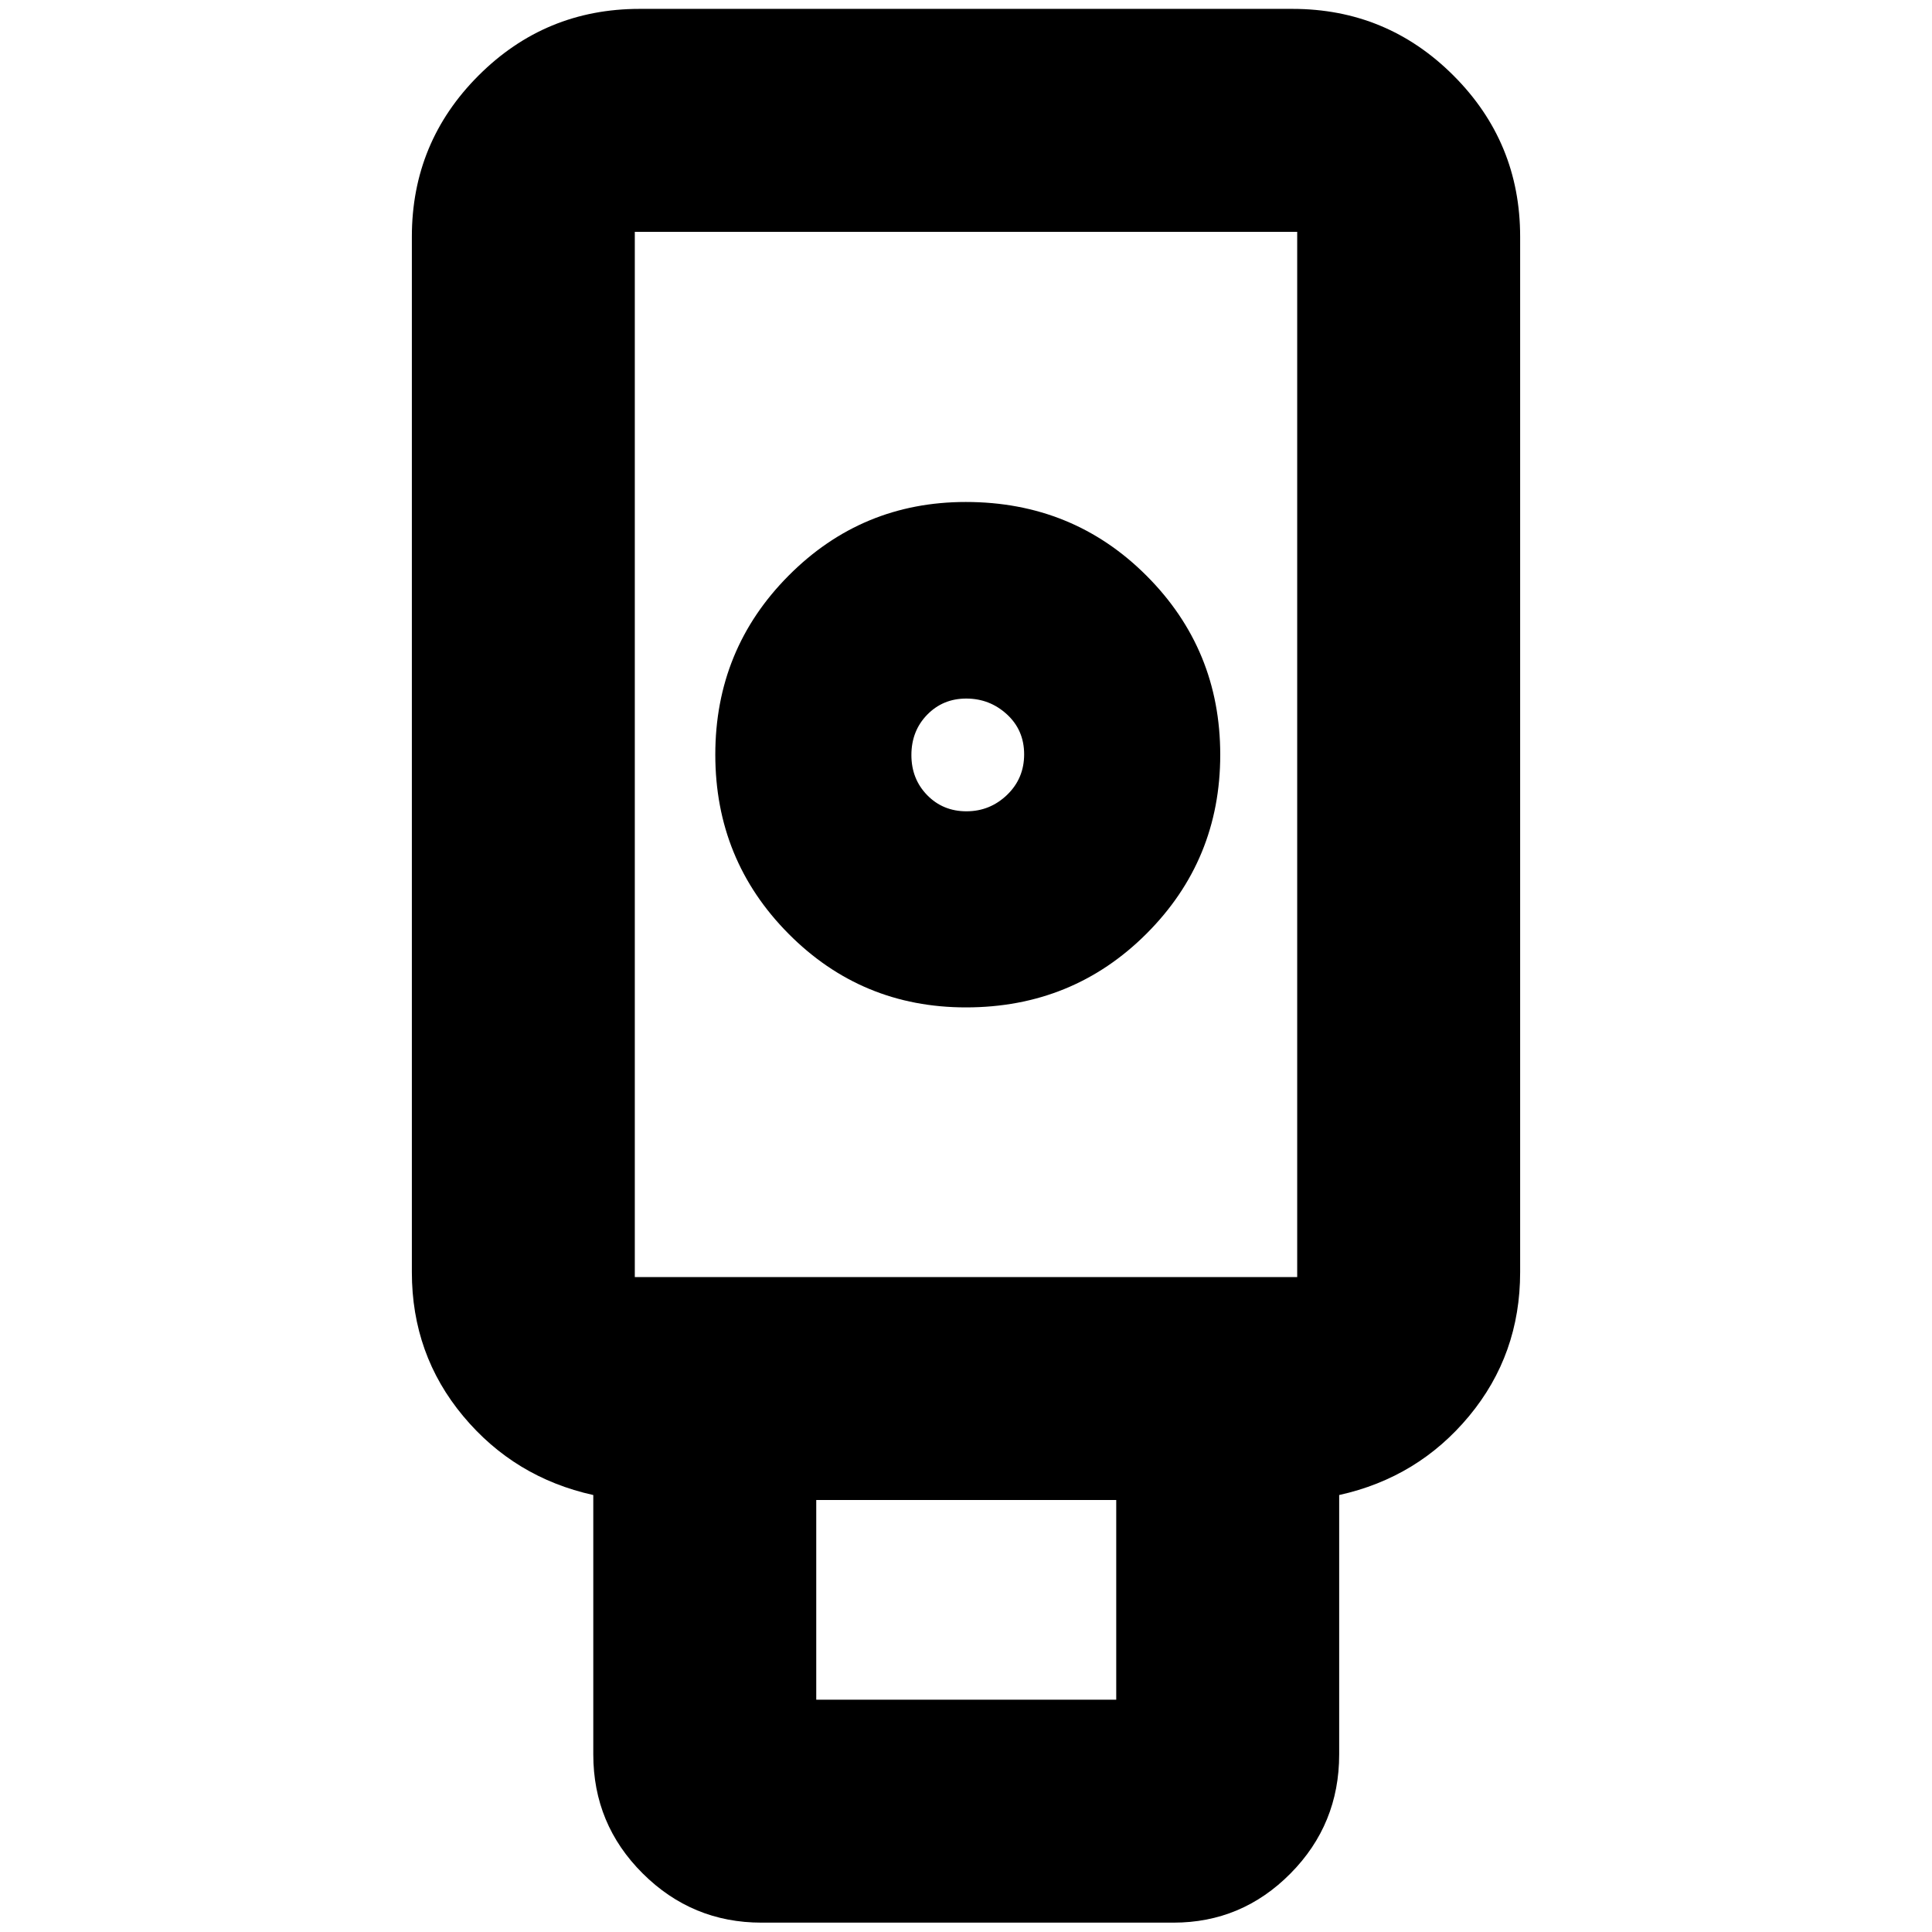 <svg xmlns="http://www.w3.org/2000/svg" height="24" viewBox="0 -960 960 960" width="24"><path d="M378.39-4.65q-34.48 0-59.03-24.44-24.56-24.43-24.56-59.15v-128.89q-39.19-8.67-64.67-39.24-25.48-30.57-25.48-71.46v-514.58q0-46.93 33.12-80.05 33.13-33.13 80.06-33.13h324.34q46.93 0 80.06 33.13 33.12 33.12 33.12 80.05v514.58q0 40.89-25.36 71.46-25.36 30.57-64.56 39.24v128.89q0 34.72-24.18 59.15-24.19 24.44-58.16 24.44h-204.7Zm101.58-454.78q53.07 0 89.71-36.62 36.65-36.62 36.65-88.92 0-52.31-36.62-88.95-36.61-36.65-89.8-36.65-51.69 0-88.08 36.62-36.4 36.62-36.4 88.92 0 52.31 36.33 88.95 36.32 36.65 88.21 36.65Zm-74.38 344h149.06v-99.22H405.59v99.22Zm-90.16-210h329.14V-844.8H315.43v519.37Zm164.8-231.44q-11.68 0-19.52-8.03-7.84-8.04-7.84-19.92 0-11.98 7.83-20.03 7.84-8.04 19.42-8.04 11.68 0 20.23 7.86 8.54 7.86 8.54 19.85 0 11.98-8.48 20.15-8.49 8.16-20.18 8.16Zm-164.8 231.44h329.14-329.14Z"/></svg>
